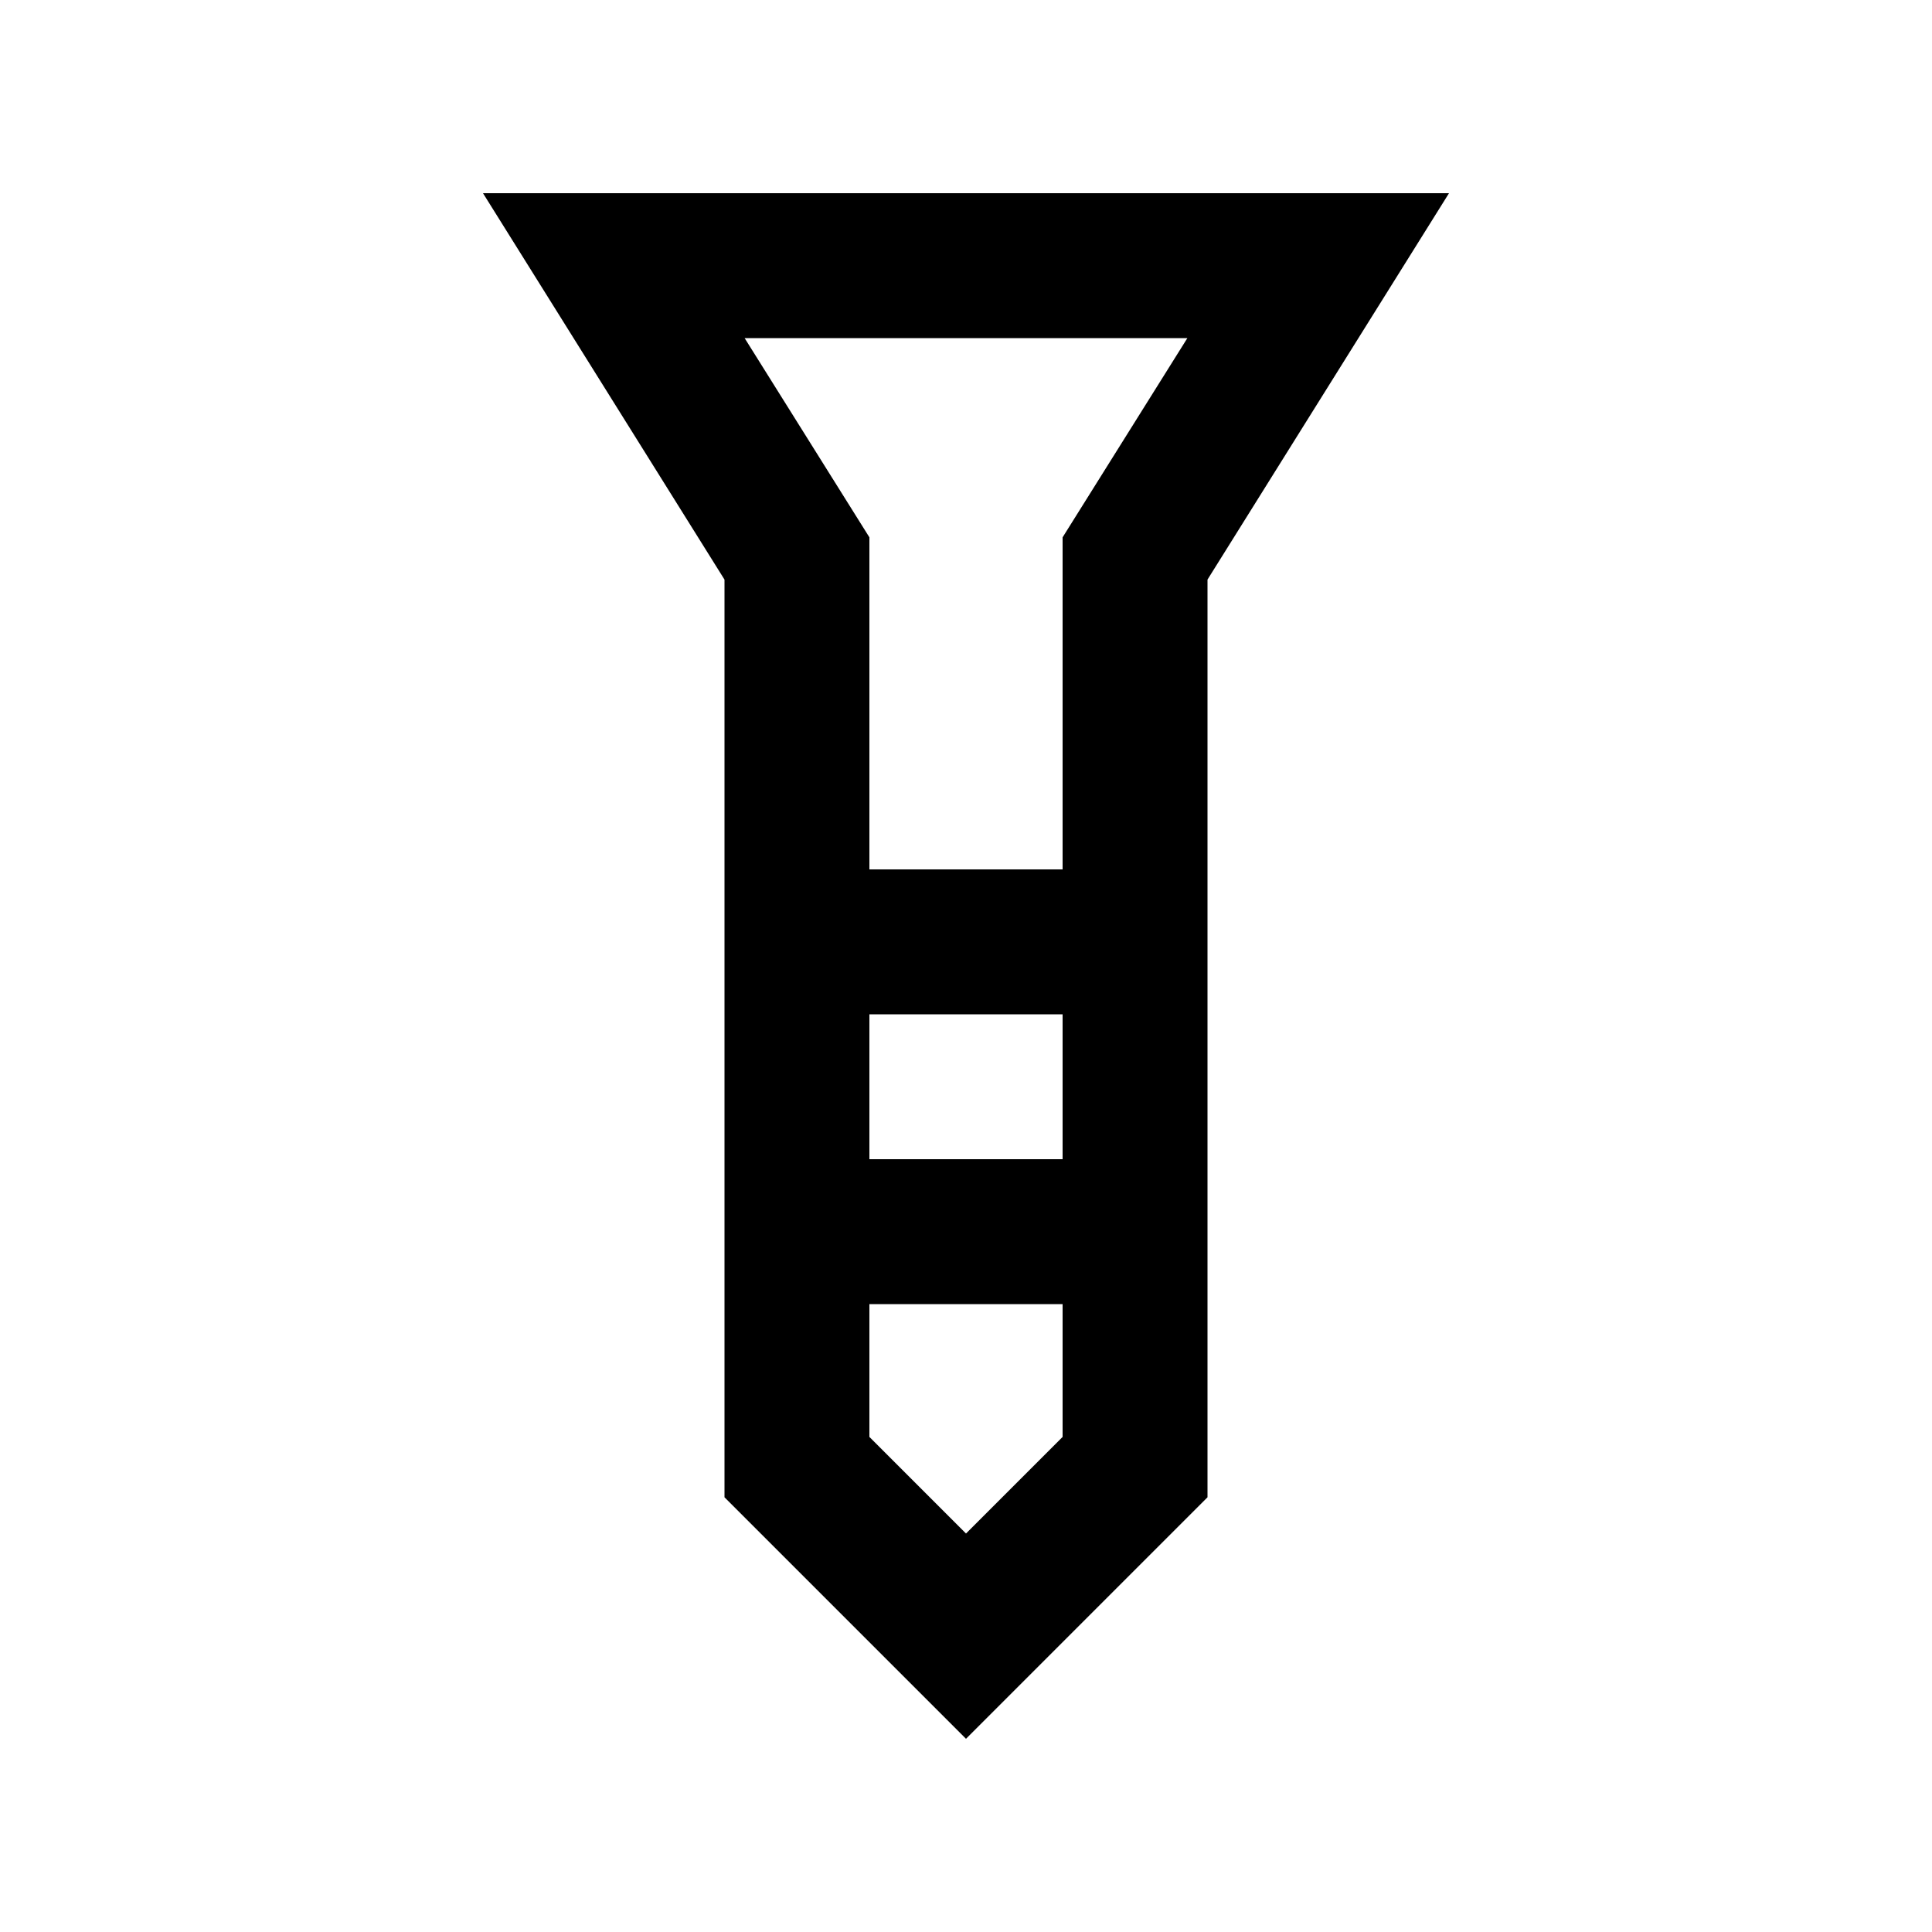 <svg xmlns="http://www.w3.org/2000/svg" height="20" viewBox="0 -960 960 960" width="20"><path d="M240-864h480L600-672v456L480-96 360-216v-456L240-864Zm192 336h96v-165l62-99H370l62 99v165Zm96 72h-96v72h96v-72Zm0 210v-66h-96v66l48 48 48-48Zm-48-282Zm0 144Zm0-144Zm0 72Zm0 144Z"/></svg>